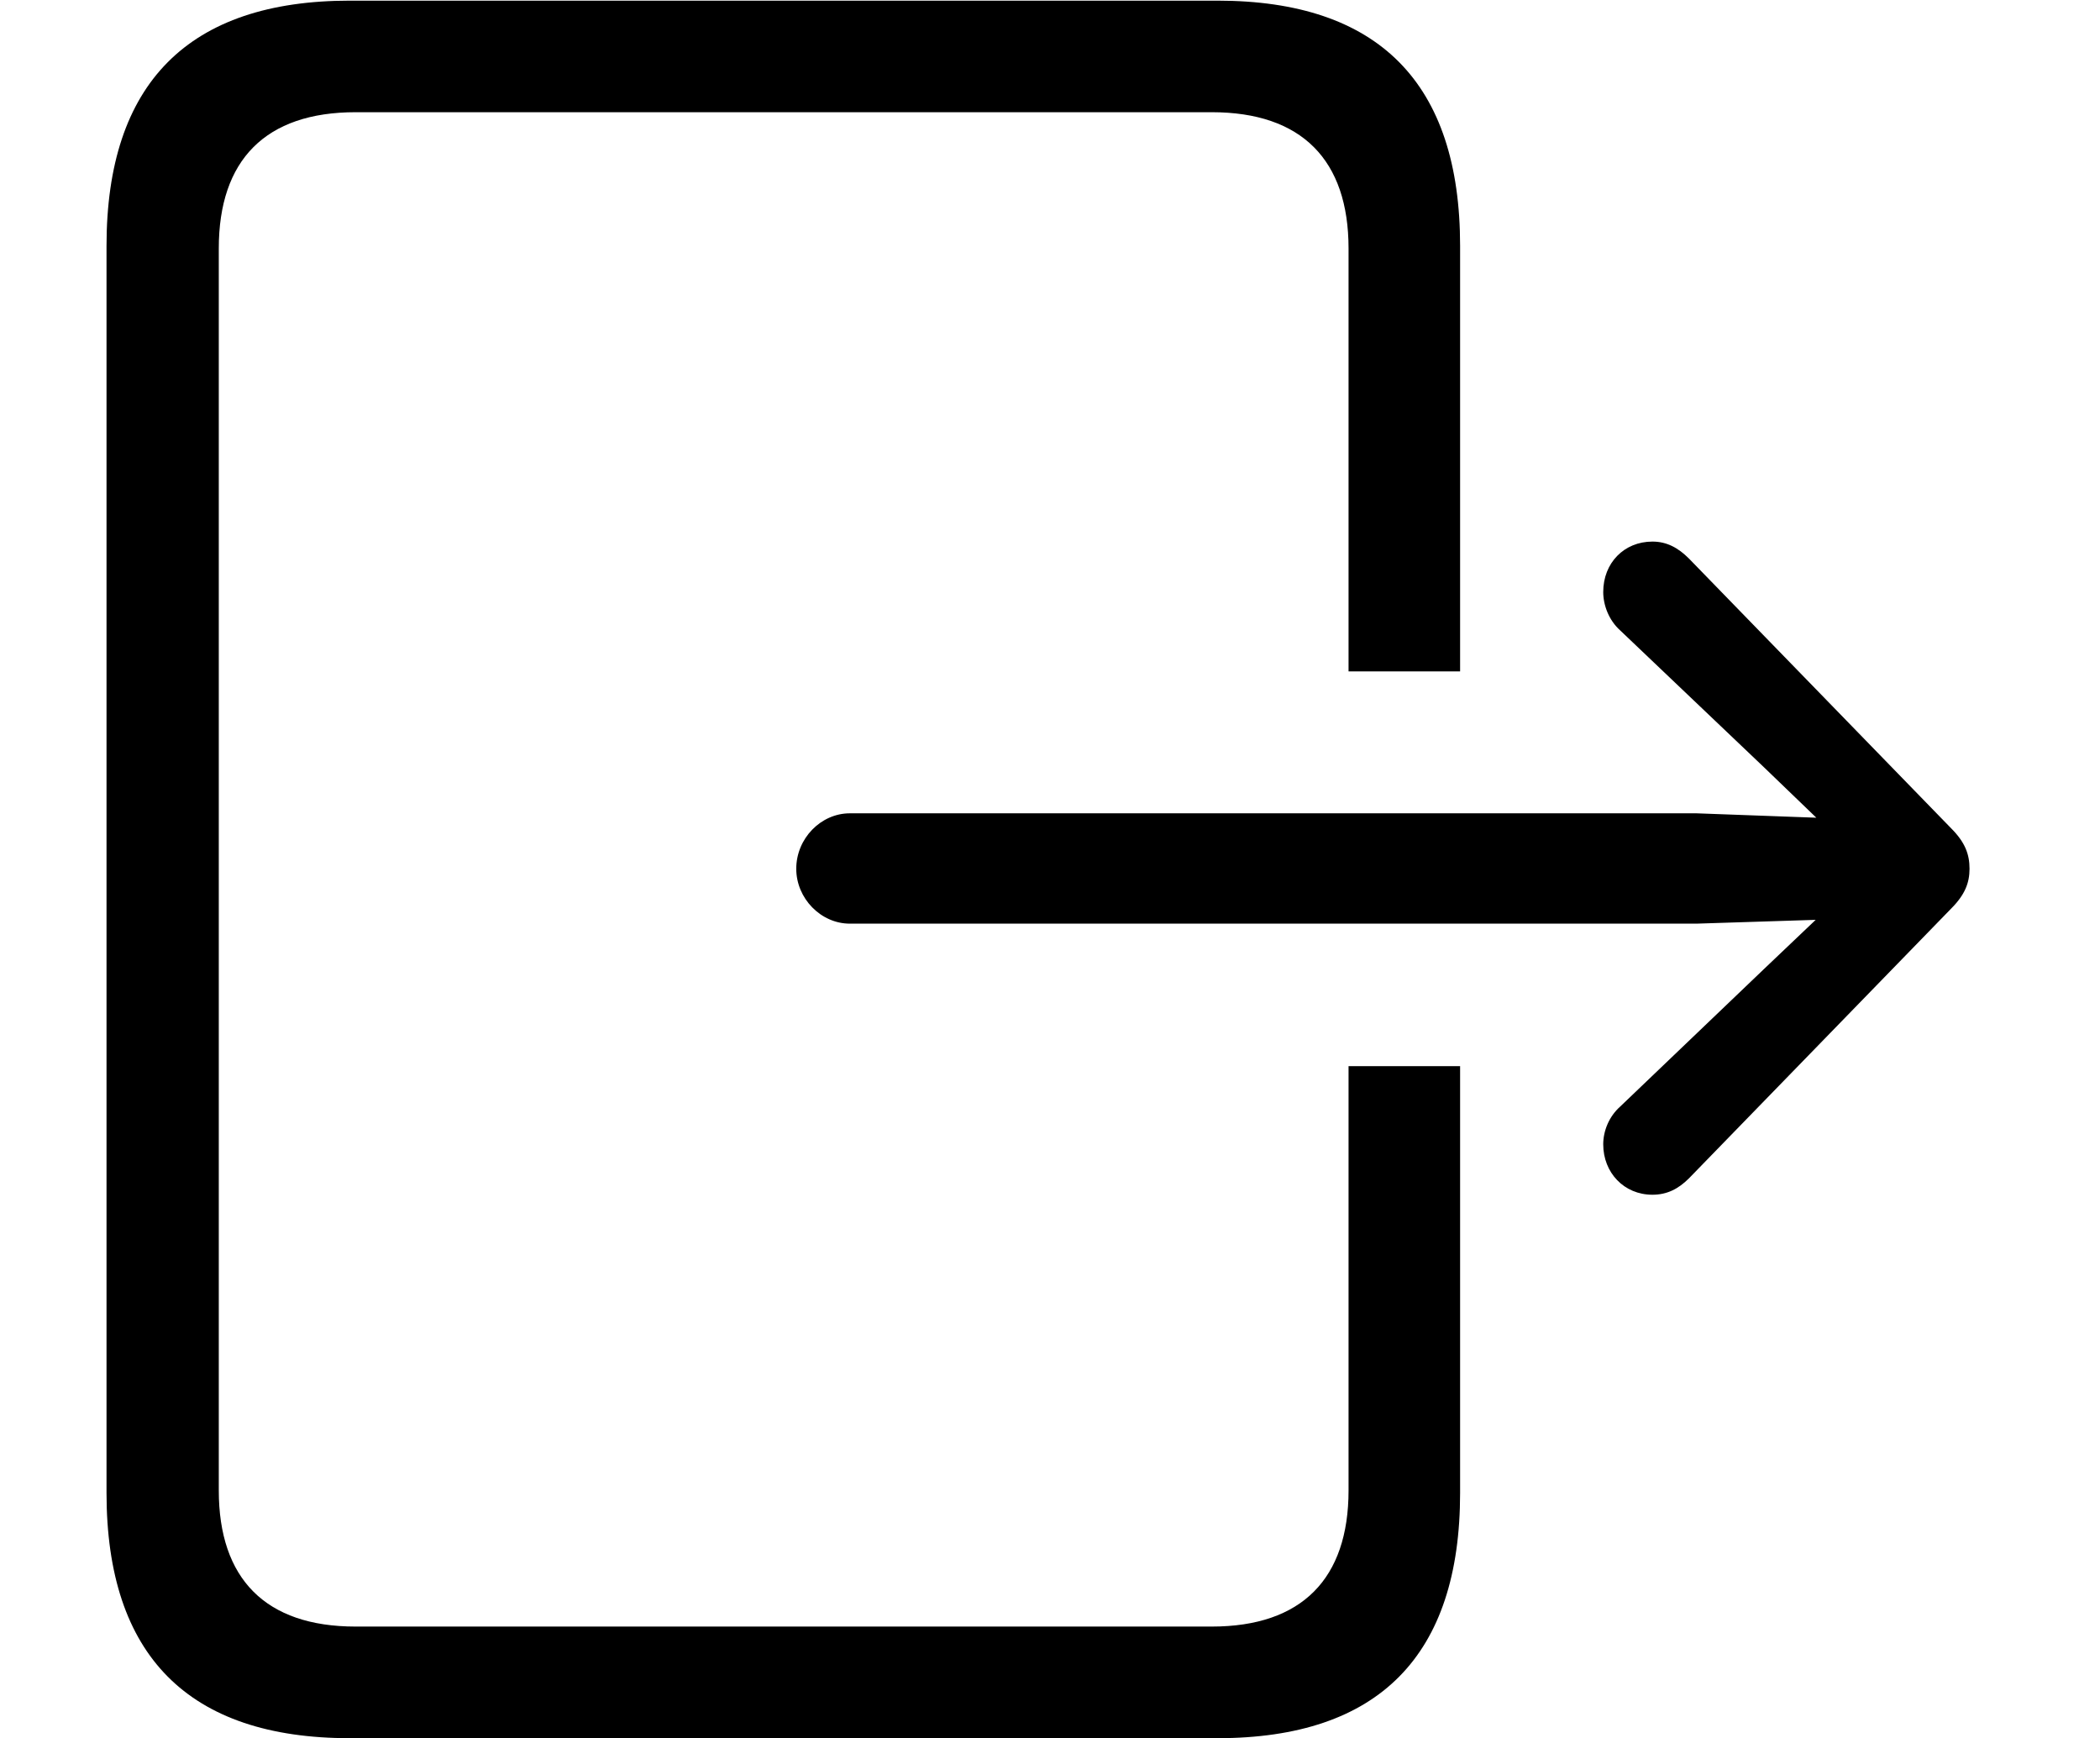 <?xml version="1.0" encoding="UTF-8"?>
<!--Generator: Apple Native CoreSVG 326-->
<!DOCTYPE svg
PUBLIC "-//W3C//DTD SVG 1.1//EN"
       "http://www.w3.org/Graphics/SVG/1.1/DTD/svg11.dtd">
<svg version="1.1" xmlns="http://www.w3.org/2000/svg" xmlns:xlink="http://www.w3.org/1999/xlink" viewBox="0 0 32.529 26.924">
 <g>
  <rect height="26.924" opacity="0" width="32.529" x="0" y="0"/>
  <path d="M22.617 3.809L22.617 10.4L20.889 10.4L20.889 3.848C20.889 2.48 20.166 1.738 18.77 1.738L5.508 1.738C4.111 1.738 3.389 2.48 3.389 3.848L3.389 23.086C3.389 24.453 4.111 25.195 5.508 25.195L18.77 25.195C20.166 25.195 20.889 24.453 20.889 23.086L20.889 16.514L22.617 16.514L22.617 23.125C22.617 25.645 21.357 26.924 18.857 26.924L5.42 26.924C2.92 26.924 1.65 25.645 1.65 23.125L1.65 3.809C1.65 1.289 2.92 0.01 5.42 0.01L18.857 0.01C21.357 0.01 22.617 1.289 22.617 3.809Z" fill="black"/>
  <path d="M12.334 13.457C12.334 13.916 12.715 14.307 13.164 14.307L26.279 14.307L28.125 14.248L27.324 15.01L25.098 17.139C24.922 17.295 24.834 17.52 24.834 17.725C24.834 18.164 25.156 18.506 25.596 18.506C25.82 18.506 25.996 18.418 26.162 18.252L30.225 14.072C30.439 13.857 30.508 13.672 30.508 13.457C30.508 13.232 30.439 13.047 30.225 12.832L26.162 8.652C25.996 8.486 25.82 8.389 25.596 8.389C25.156 8.389 24.834 8.721 24.834 9.17C24.834 9.375 24.922 9.609 25.098 9.766L27.324 11.885L28.135 12.666L26.279 12.598L13.164 12.598C12.715 12.598 12.334 12.988 12.334 13.457Z" fill="black"/>
 </g>
</svg>
